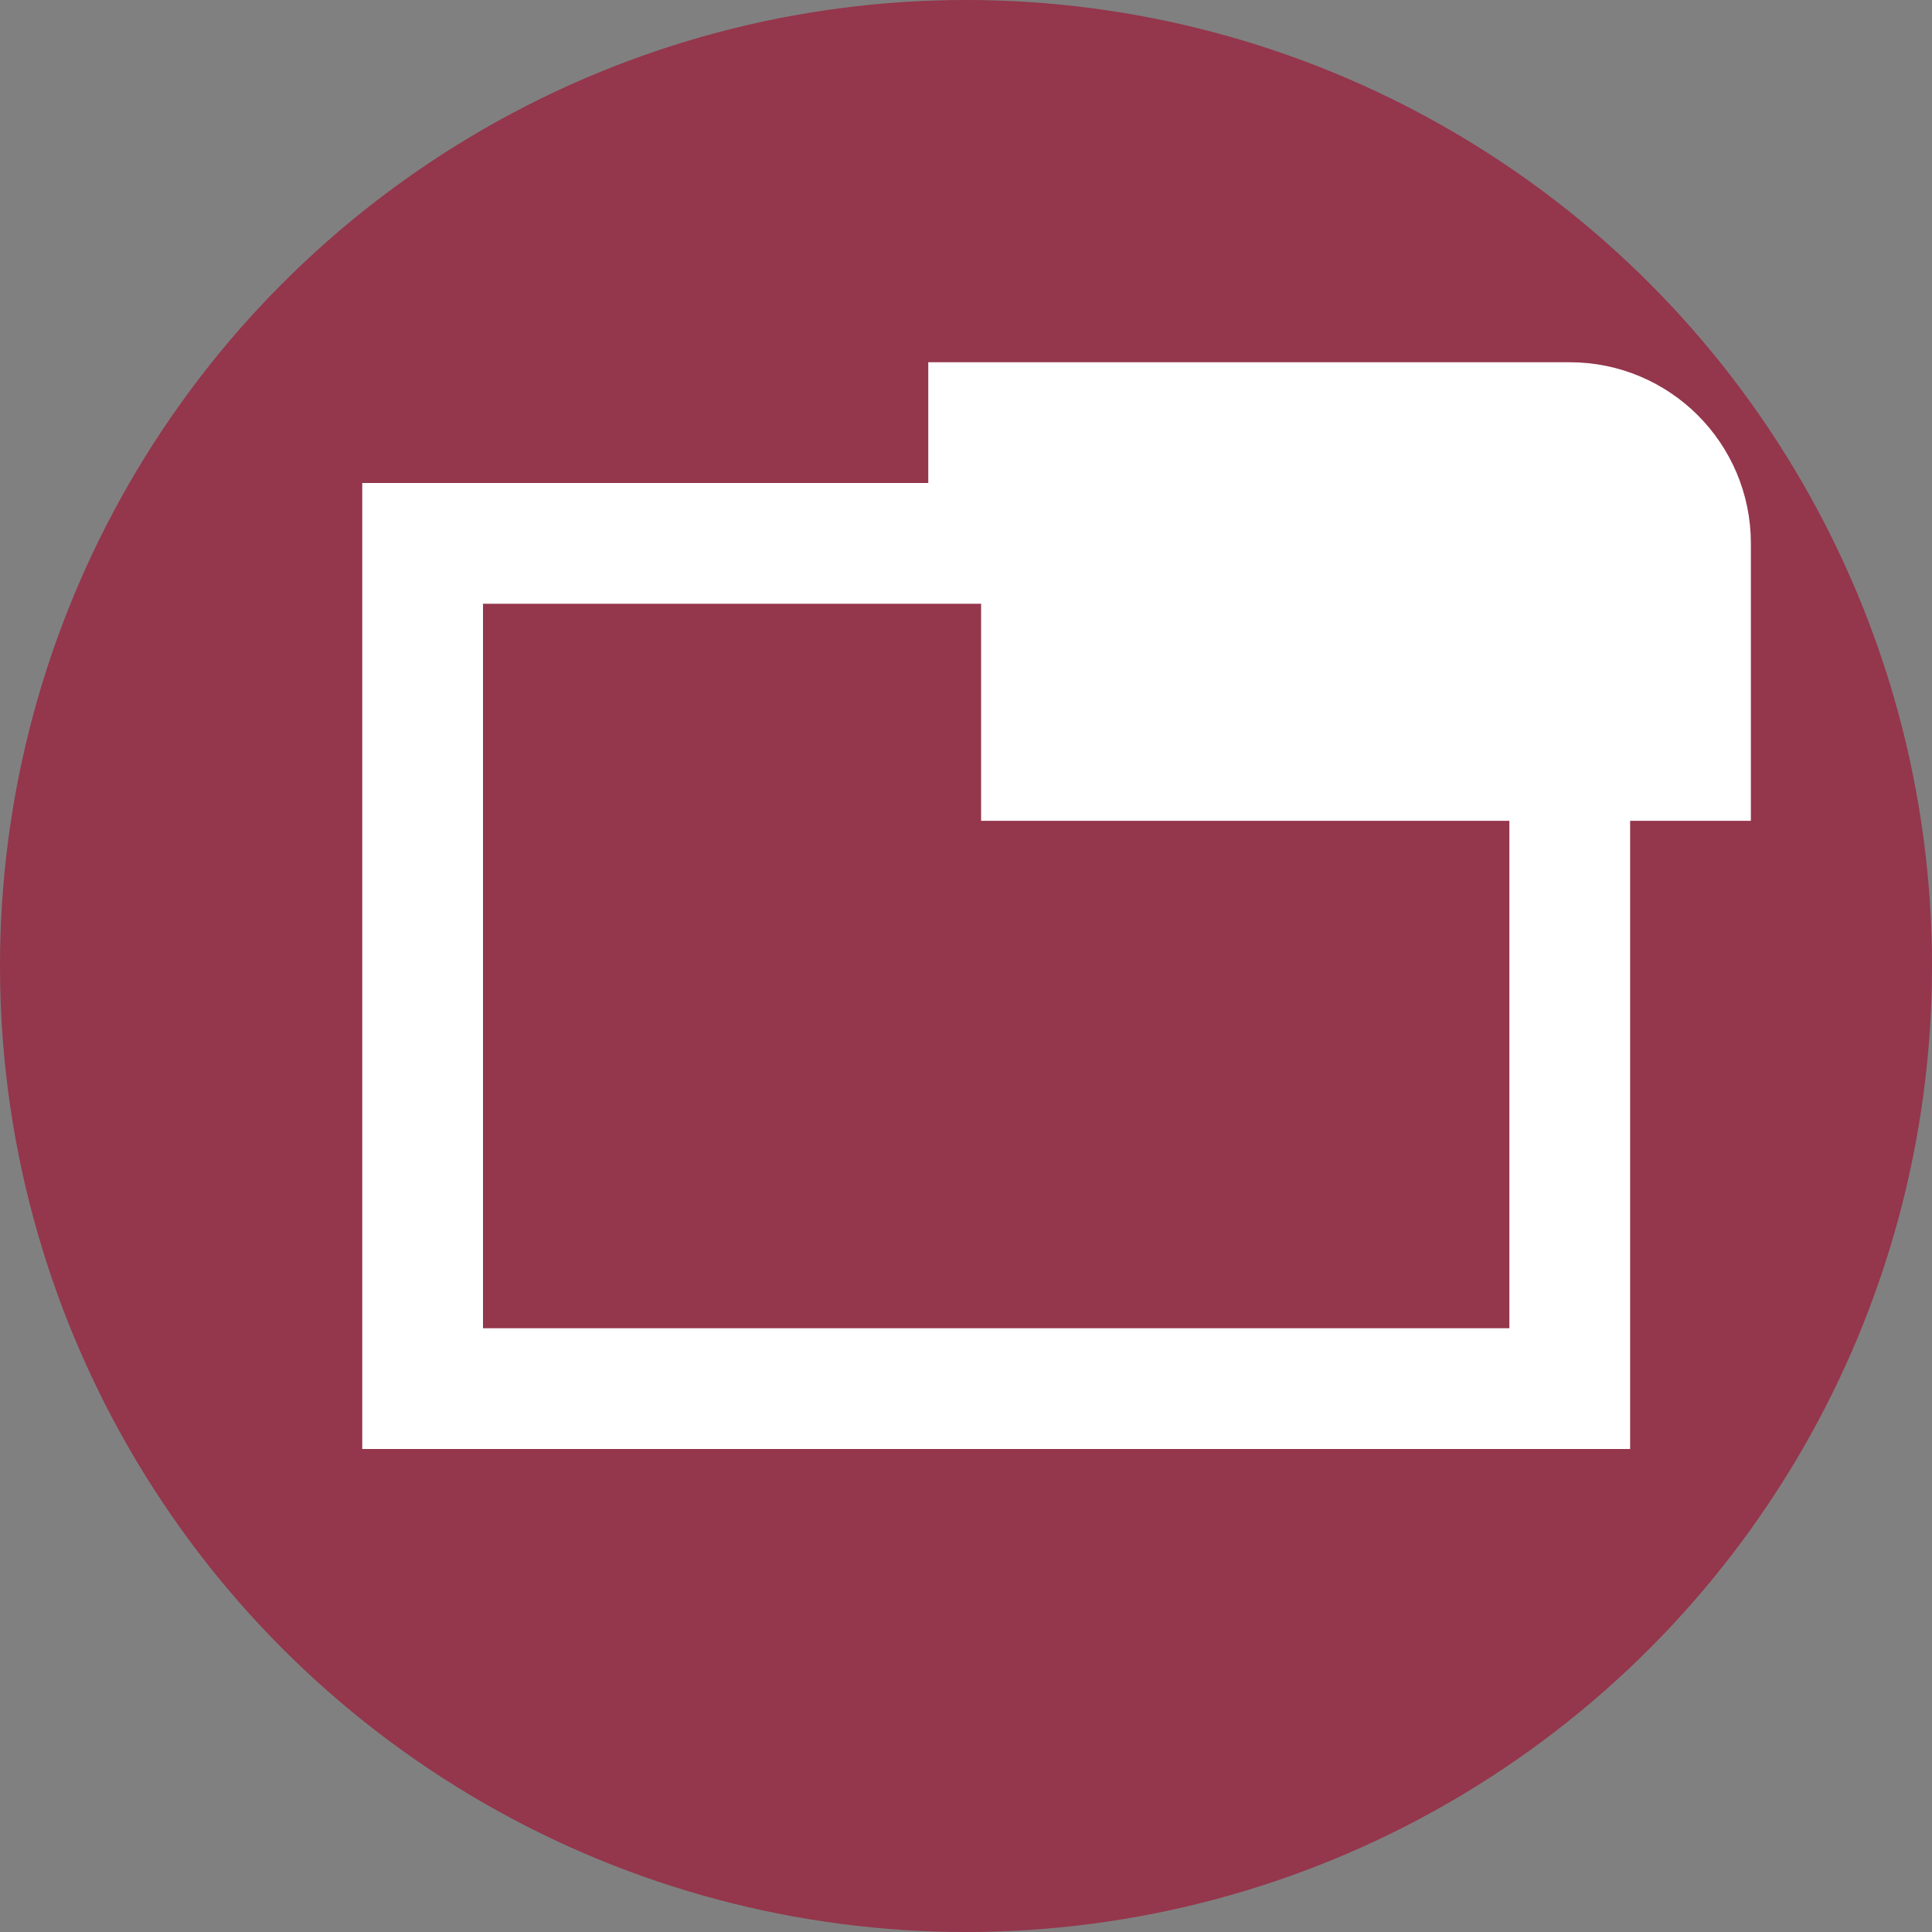 <?xml version="1.0" encoding="UTF-8"?>
<svg width="32px" height="32px" viewBox="0 0 32 32" version="1.1" xmlns="http://www.w3.org/2000/svg" xmlns:xlink="http://www.w3.org/1999/xlink">
    <rect x="0" y="0" width="32" height="32" fill="#808080" stroke="none"/>
    <!-- Generator: Sketch 46.1 (44463) - http://www.bohemiancoding.com/sketch -->
    <title>tab-display</title>
    <desc>Created with Sketch.</desc>
    <defs></defs>
    <g id="Page-1" stroke="none" stroke-width="1" fill="none" fill-rule="evenodd">
        <g id="tab-display">
            <circle id="Oval" fill="#94364C" cx="16" cy="16" r="16"></circle>
            <g id="Group" transform="translate(6, 8)">
                <path d="M11,0 L20,0 L20,4.4408921e-16 C20.552,3.42636147e-16 21,0.448 21,1 L21,4 L11,4 L11,0 Z" id="Rectangle" fill="#FFFFFF"></path>
                <path d="M11.25,1 C11.25,1 11.25,1 11.25,1 L11.25,1 Z M11.25,1 C11.25,1 11.25,1 11.251,1 L10.375,0.891 L10.375,-1 L20,-1 C21.105,-1 22,-0.105 22,1 L22,4.595 L11.25,4.595 L11.25,1 Z M11.376,1.57859836e-16 L11.375,0.008 L12.375,0.008 L12.375,0 L11.376,0 Z M1,1 L1,15 L20,15 L20,1 L1,1 Z" id="Combined-Shape" stroke="#FFFFFF" stroke-width="2"></path>
            </g>
        </g>
    </g>
</svg>